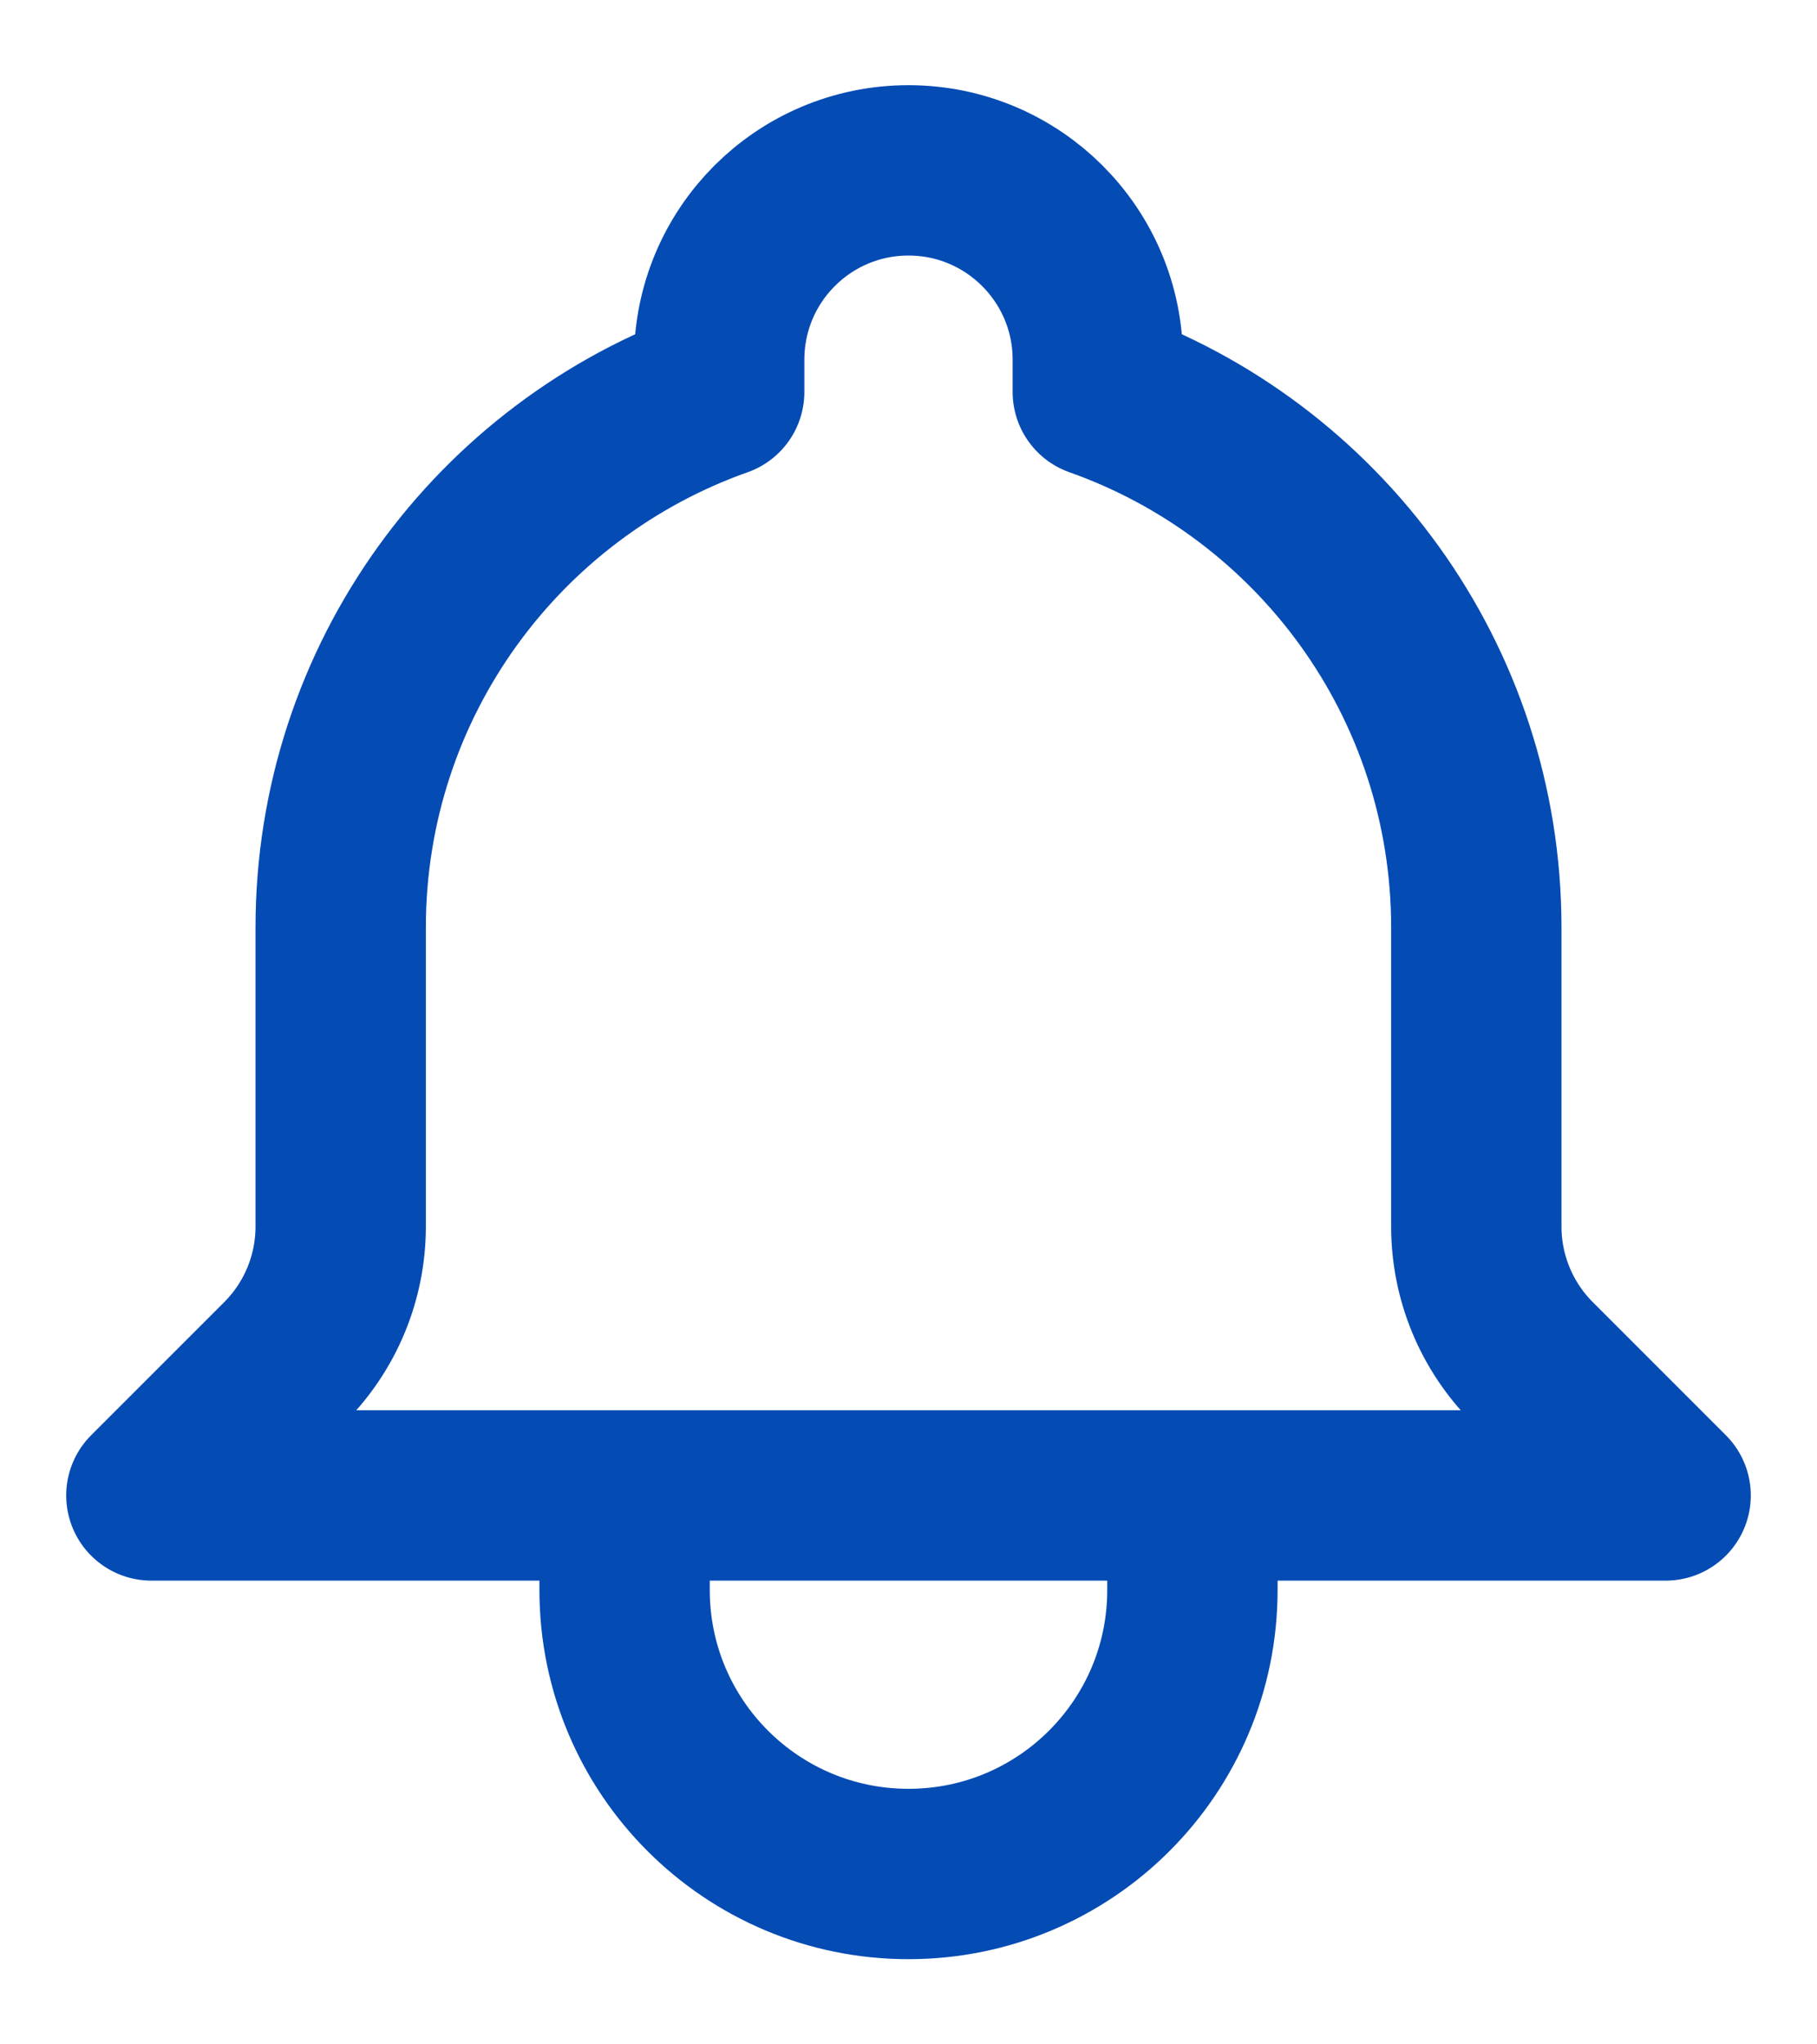 <svg width="16" height="18" viewBox="0 0 16 18" fill="none" xmlns="http://www.w3.org/2000/svg">
<path d="M10.5 13.167H14.667L13.496 11.996C13.178 11.678 13 11.248 13 10.799V8.167C13 5.99 11.609 4.138 9.667 3.451V3.167C9.667 2.246 8.92 1.5 8 1.5C7.079 1.5 6.333 2.246 6.333 3.167V3.451C4.391 4.138 3 5.99 3 8.167V10.799C3 11.248 2.822 11.678 2.504 11.996L1.333 13.167H5.5M10.5 13.167V14C10.5 15.381 9.381 16.5 8 16.5C6.619 16.5 5.5 15.381 5.5 14V13.167M10.5 13.167H5.5" stroke="#054BB4" stroke-width="1.5" stroke-linecap="round" stroke-linejoin="round"/>
</svg>
